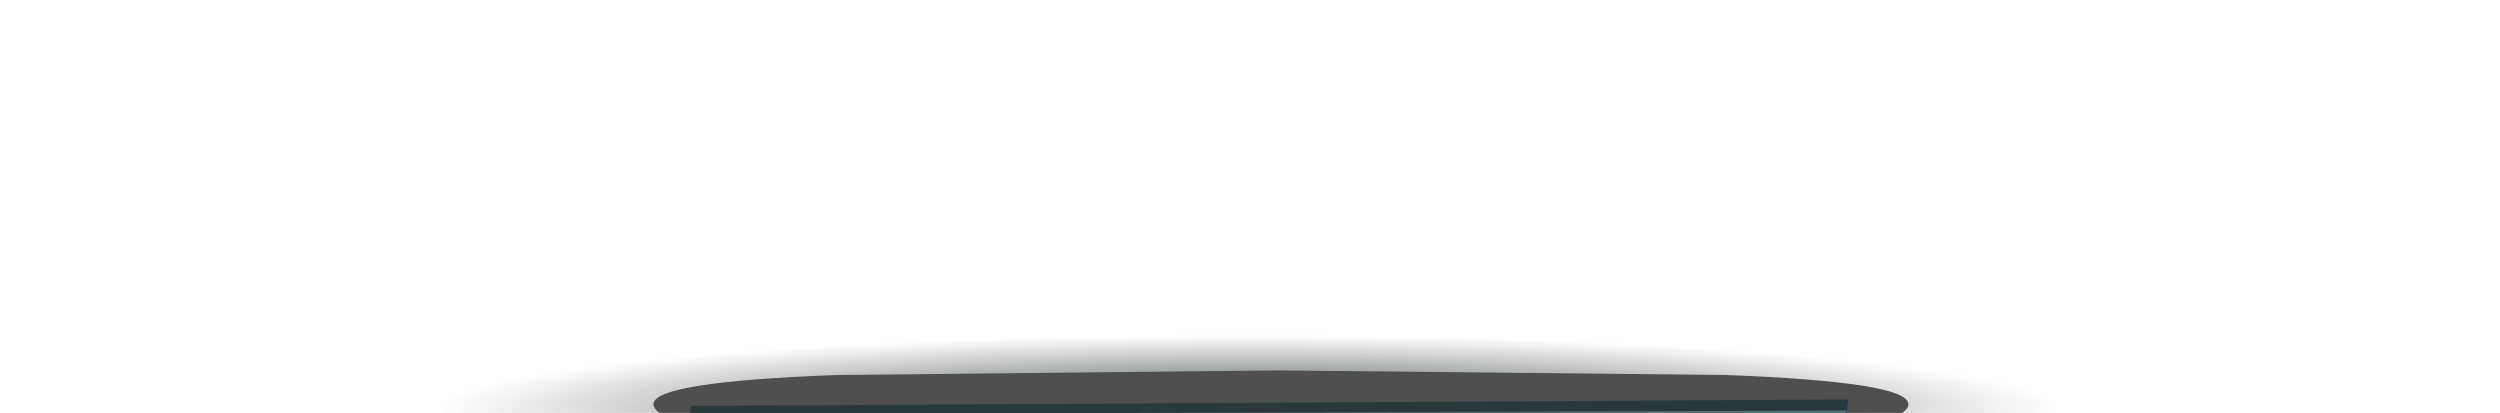 <?xml version="1.0" encoding="UTF-8" standalone="no"?>
<svg xmlns:xlink="http://www.w3.org/1999/xlink" height="44.5px" width="269.45px" xmlns="http://www.w3.org/2000/svg">
  <g transform="matrix(1.0, 0.0, 0.0, 1.0, 0.0, 0.0)">
    <use height="17.25" transform="matrix(-4.055, 1.0E-4, -0.001, -1.038, 269.447, 53.268)" width="66.45" xlink:href="#sprite0"/>
    <use height="10.15" transform="matrix(-5.143, 1.0E-4, -0.002, -0.983, 205.7, 49.9)" width="26.3" xlink:href="#sprite1"/>
    <use height="38.7" transform="matrix(1.0, 0.0, 0.0, 1.0, 70.7, 43.05)" width="134.8" xlink:href="#shape2"/>
    <use height="0.0" id="price_tag_pt" transform="matrix(1.0, 0.0, 0.0, 1.0, 134.7, 86.0)" width="0.0" xlink:href="#sprite2"/>
  </g>
  <defs>
    <g id="sprite0" transform="matrix(1.0, 0.0, 0.0, 1.0, -6.45, 0.45)">
      <use height="17.25" transform="matrix(1.0, 0.0, 0.0, 1.0, 6.45, -0.45)" width="66.45" xlink:href="#shape0"/>
    </g>
    <g id="shape0" transform="matrix(1.0, 0.0, 0.0, 1.0, -6.45, 0.45)">
      <path d="M63.2 14.3 Q53.45 16.8 39.7 16.8 25.9 16.8 16.2 14.3 6.45 11.8 6.45 8.2 6.45 4.7 16.2 2.1 25.9 -0.45 39.7 -0.45 53.5 -0.45 63.2 2.1 72.9 4.7 72.9 8.2 72.9 11.8 63.2 14.3" fill="url(#gradient0)" fill-rule="evenodd" stroke="none"/>
    </g>
    <radialGradient cx="0" cy="0" gradientTransform="matrix(0.03, 0.0, 0.0, -0.011, 39.7, 8.2)" gradientUnits="userSpaceOnUse" id="gradient0" r="819.2" spreadMethod="pad">
      <stop offset="0.0" stop-color="#001f20" stop-opacity="0.851"/>
      <stop offset="0.875" stop-color="#231f20" stop-opacity="0.0"/>
    </radialGradient>
    <g id="sprite1" transform="matrix(1.0, 0.0, 0.0, 1.0, 0.0, 0.0)">
      <use height="10.15" transform="matrix(1.0, 0.0, 0.0, 1.0, 0.0, 0.0)" width="26.3" xlink:href="#shape1"/>
    </g>
    <g id="shape1" transform="matrix(1.0, 0.0, 0.0, 1.0, 0.0, 0.0)">
      <path d="M0.0 6.45 Q0.0 3.8 3.85 1.9 7.7 0.0 13.15 0.0 18.6 0.0 22.45 1.9 26.3 3.8 26.3 6.45 26.3 8.9 22.45 9.65 L13.2 10.15 3.85 9.65 Q0.0 8.9 0.0 6.45" fill="#4f4f4f" fill-rule="evenodd" stroke="none"/>
    </g>
    <g id="shape2" transform="matrix(1.0, 0.0, 0.0, 1.0, -70.7, -43.05)">
      <path d="M199.0 67.35 Q199.0 71.5 195.25 74.45 191.55 77.4 186.25 77.4 L85.4 77.4 Q80.15 77.4 76.45 74.45 72.7 71.5 72.7 67.35 L72.7 58.15 Q72.7 54.0 76.45 51.05 80.15 48.1 85.4 48.1 L186.25 48.1 Q191.55 48.1 195.25 51.05 199.0 54.0 199.0 58.15 L199.0 67.35" fill="#2b3c40" fill-rule="evenodd" stroke="none"/>
      <path d="M198.7 63.5 L198.8 69.05 Q197.65 71.0 188.8 72.8 171.15 76.4 132.7 75.75 L96.3 73.05 73.35 70.6 72.7 66.5 72.7 63.45 142.2 62.75 Q173.95 62.5 198.7 63.5" fill="#33484d" fill-rule="evenodd" stroke="none"/>
      <path d="M198.7 63.05 L198.8 65.65 Q197.65 66.55 188.8 67.4 171.15 69.05 132.7 68.75 L96.3 67.5 73.35 66.35 72.7 64.45 72.7 63.05 142.2 62.7 Q173.95 62.6 198.7 63.05" fill="#3a5159" fill-rule="evenodd" stroke="none"/>
      <path d="M198.8 69.05 Q198.05 72.65 194.5 75.0 190.95 77.4 186.25 77.4 L85.4 77.4 Q81.25 77.4 77.9 75.5 74.65 73.6 73.35 70.6 L87.4 71.25 131.45 71.25 Q152.55 71.15 178.95 71.35 195.45 71.25 198.8 69.05" fill="#2b3c40" fill-rule="evenodd" stroke="none"/>
      <path d="M198.05 71.15 Q196.6 73.95 193.45 75.65 190.2 77.4 186.25 77.4 L85.4 77.4 Q82.2 77.4 79.4 76.2 76.65 75.05 74.9 73.0 81.85 73.75 135.7 73.75 175.65 73.75 185.3 73.35 194.35 72.95 198.05 71.15" fill="#202d30" fill-rule="evenodd" stroke="none"/>
      <path d="M188.0 76.45 Q188.0 76.9 184.95 77.2 L177.5 77.5 94.5 77.5 87.1 77.2 Q84.0 76.9 84.0 76.45 L84.0 75.55 Q84.0 75.15 87.1 74.85 L94.5 74.55 177.5 74.55 184.95 74.85 Q188.0 75.15 188.0 75.55 L188.0 76.45" fill="#202d30" fill-rule="evenodd" stroke="none"/>
      <path d="M186.5 76.75 L183.55 77.3 176.45 77.5 96.75 77.5 89.6 77.3 86.65 76.75 86.65 76.1 Q86.65 75.8 89.6 75.6 L96.75 75.35 176.45 75.35 183.55 75.6 Q186.5 75.8 186.5 76.1 L186.5 76.75" fill="#caffff" fill-rule="evenodd" stroke="none"/>
      <path d="M188.0 59.15 Q188.0 59.9 184.95 60.45 L177.5 61.0 94.5 61.0 87.1 60.45 Q84.0 59.9 84.0 59.15 L84.0 57.4 Q84.0 56.65 87.1 56.1 L94.5 55.55 177.5 55.55 184.95 56.1 Q188.0 56.65 188.0 57.4 L188.0 59.15" fill="#202d30" fill-rule="evenodd" stroke="none"/>
      <path d="M187.0 58.8 Q187.0 59.3 184.0 59.65 L176.75 60.0 95.45 60.0 88.2 59.65 Q85.2 59.3 85.2 58.8 L85.2 57.75 Q85.2 57.25 88.2 56.9 L95.45 56.55 176.75 56.55 184.0 56.9 Q187.0 57.25 187.0 57.75 L187.0 58.8" fill="#caffff" fill-rule="evenodd" stroke="none"/>
      <path d="M188.0 68.9 Q188.0 69.5 184.95 69.95 L177.5 70.35 94.5 70.35 87.1 69.95 Q84.0 69.5 84.0 68.9 L84.0 67.6 Q84.0 67.0 87.1 66.6 L94.5 66.15 177.5 66.15 184.95 66.6 Q188.0 67.0 188.0 67.6 L188.0 68.9" fill="#202d30" fill-rule="evenodd" stroke="none"/>
      <path d="M186.7 68.8 Q186.7 69.2 183.7 69.45 L176.45 69.7 95.4 69.7 88.2 69.45 Q85.2 69.2 85.2 68.8 L85.2 68.05 Q85.2 67.7 88.2 67.4 L95.4 67.15 176.45 67.15 183.7 67.4 Q186.7 67.7 186.7 68.05 L186.7 68.8" fill="#caffff" fill-rule="evenodd" stroke="none"/>
      <path d="M191.05 49.75 L81.15 49.75 74.25 45.15 199.0 44.75 191.05 49.75" fill="#3d5559" fill-rule="evenodd" stroke="none"/>
      <path d="M199.0 44.75 L194.0 47.75 139.35 46.75 Q124.55 46.55 100.25 47.25 L78.85 48.05 75.7 45.75 199.0 44.75" fill="#324547" fill-rule="evenodd" stroke="none"/>
      <path d="M196.7 51.75 L76.0 51.4 79.7 49.05 192.7 49.4 196.7 51.75" fill="#202d30" fill-rule="evenodd" stroke="none"/>
      <path d="M195.5 51.25 Q198.25 53.45 198.85 56.6 194.9 55.2 184.35 54.8 171.25 54.25 132.95 54.25 L89.65 54.05 Q76.05 54.15 73.05 55.7 L74.05 53.55 76.0 51.4 195.5 51.25" fill="#202d30" fill-rule="evenodd" stroke="none"/>
      <path d="M199.0 44.75 L74.25 45.15 74.5 43.75 199.2 43.05 199.0 44.75" fill="#29383a" fill-rule="evenodd" stroke="none"/>
      <path d="M199.0 44.25 L199.0 44.95 74.25 45.3 74.5 44.65 199.0 44.25" fill="#557677" fill-rule="evenodd" stroke="none"/>
      <path d="M186.05 72.35 Q205.3 73.95 205.3 76.25 205.3 78.5 186.05 80.15 L139.5 81.75 92.95 80.15 Q73.7 78.5 73.7 76.25 73.7 73.95 92.95 72.35 L139.5 70.75 186.05 72.35" fill="url(#gradient1)" fill-rule="evenodd" stroke="none"/>
      <path d="M184.65 63.5 Q204.2 65.25 204.2 67.75 204.2 70.25 184.65 72.0 L137.45 73.75 90.25 72.0 Q70.7 70.25 70.7 67.75 70.7 65.25 90.25 63.5 L137.45 61.75 184.65 63.5" fill="url(#gradient2)" fill-rule="evenodd" stroke="none"/>
      <path d="M185.95 53.5 Q205.5 55.25 205.5 57.75 205.5 60.25 185.95 62.0 L138.75 63.75 91.55 62.0 Q72.0 60.25 72.0 57.75 72.0 55.25 91.55 53.5 L138.75 51.75 185.95 53.5" fill="url(#gradient3)" fill-rule="evenodd" stroke="none"/>
    </g>
    <radialGradient cx="0" cy="0" gradientTransform="matrix(0.0, -0.007, 0.112, 0.0, 139.5, 76.25)" gradientUnits="userSpaceOnUse" id="gradient1" r="819.2" spreadMethod="pad">
      <stop offset="0.0" stop-color="#caffff" stop-opacity="0.847"/>
      <stop offset="0.267" stop-color="#bef0f0" stop-opacity="0.4"/>
      <stop offset="0.592" stop-color="#b7e6e6" stop-opacity="0.094"/>
      <stop offset="1.0" stop-color="#b4e3e3" stop-opacity="0.0"/>
    </radialGradient>
    <radialGradient cx="0" cy="0" gradientTransform="matrix(0.0, -0.007, 0.112, 0.0, 137.45, 67.75)" gradientUnits="userSpaceOnUse" id="gradient2" r="819.2" spreadMethod="pad">
      <stop offset="0.0" stop-color="#caffff" stop-opacity="0.847"/>
      <stop offset="0.267" stop-color="#bef0f0" stop-opacity="0.4"/>
      <stop offset="0.592" stop-color="#b7e6e6" stop-opacity="0.094"/>
      <stop offset="1.0" stop-color="#b4e3e3" stop-opacity="0.0"/>
    </radialGradient>
    <radialGradient cx="0" cy="0" gradientTransform="matrix(0.0, -0.007, 0.113, 0.0, 138.75, 57.75)" gradientUnits="userSpaceOnUse" id="gradient3" r="819.2" spreadMethod="pad">
      <stop offset="0.0" stop-color="#caffff" stop-opacity="0.847"/>
      <stop offset="0.267" stop-color="#bef0f0" stop-opacity="0.4"/>
      <stop offset="0.592" stop-color="#b7e6e6" stop-opacity="0.094"/>
      <stop offset="1.0" stop-color="#b4e3e3" stop-opacity="0.0"/>
    </radialGradient>
  </defs>
</svg>
